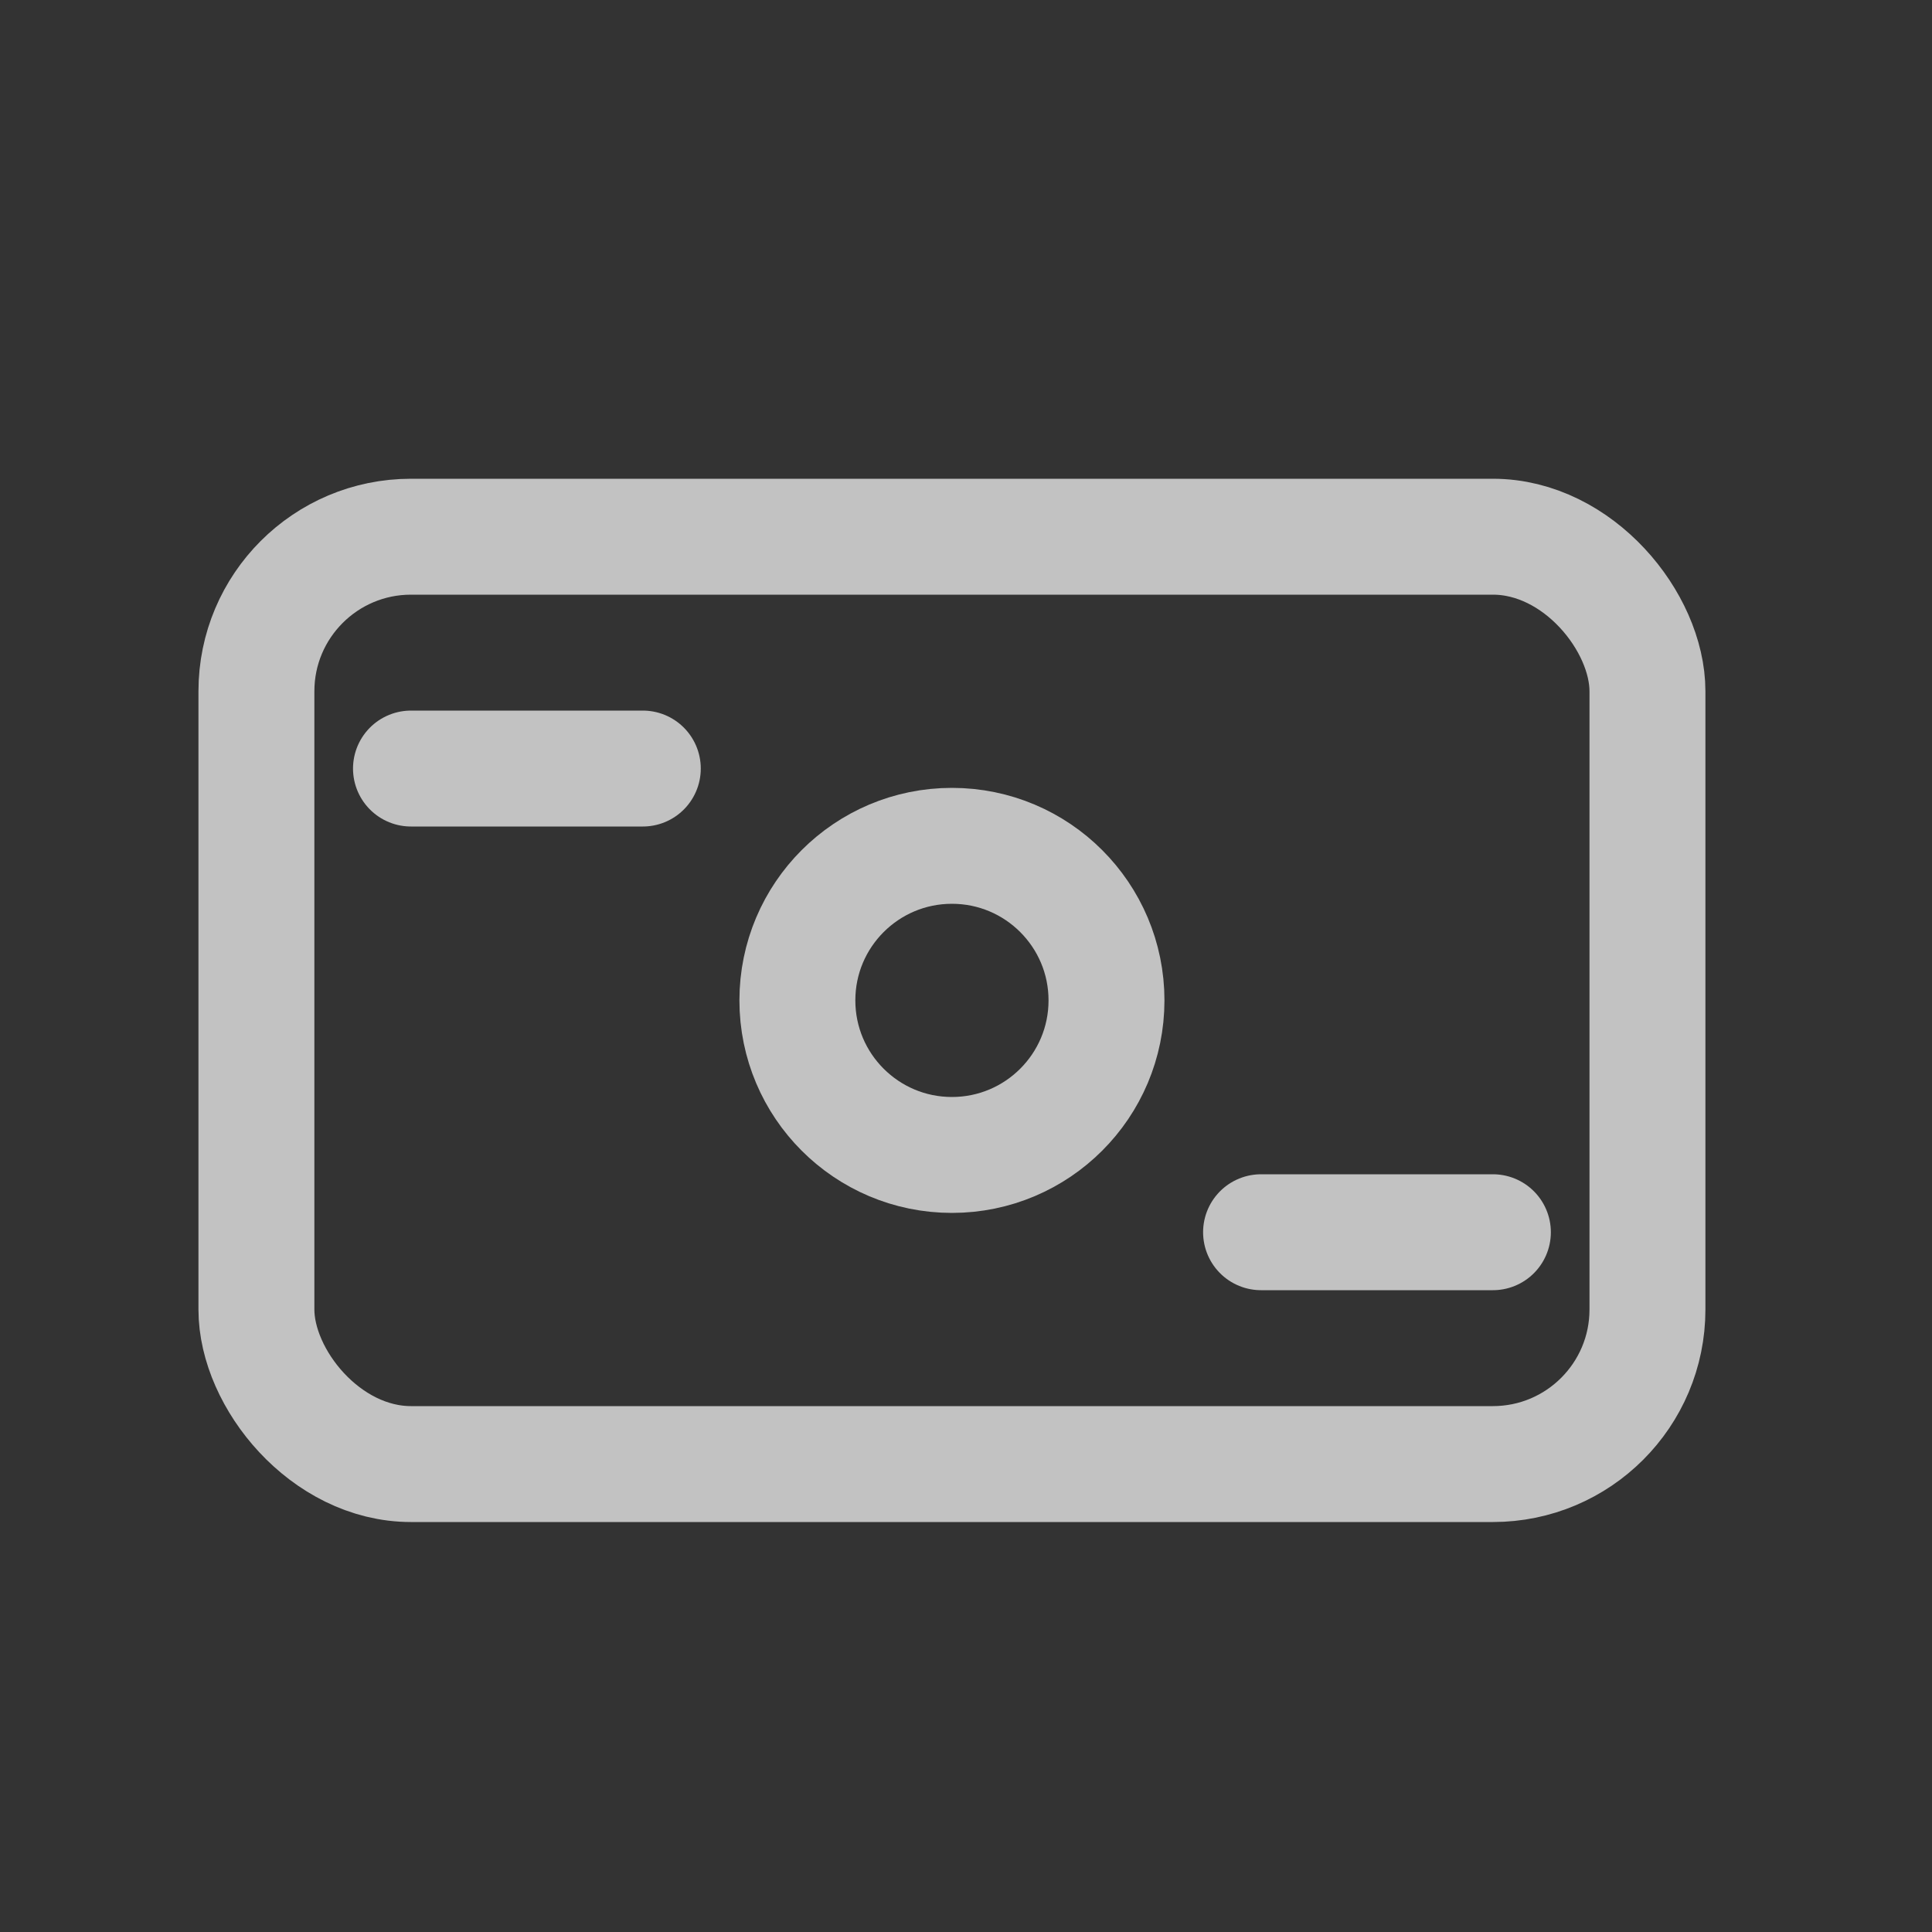 <svg width="25" height="25" viewBox="0 0 25 25" fill="none" xmlns="http://www.w3.org/2000/svg">
<rect x="0" y="0" width="25" height="25" fill="#333333" stroke="none"/>
<rect x="3.318" y="6.945" width="18" height="12" rx="2" stroke="white" stroke-opacity="0.7" stroke-width="1.5"/>
<path d="M5.318 9.945H8.318" stroke="white" stroke-opacity="0.7" stroke-width="1.5" stroke-linecap="round"/>
<path d="M16.318 15.945H19.318" stroke="white" stroke-opacity="0.7" stroke-width="1.5" stroke-linecap="round"/>
<circle cx="12.318" cy="12.945" r="2" stroke="white" stroke-opacity="0.7" stroke-width="1.5"/>
</svg>
